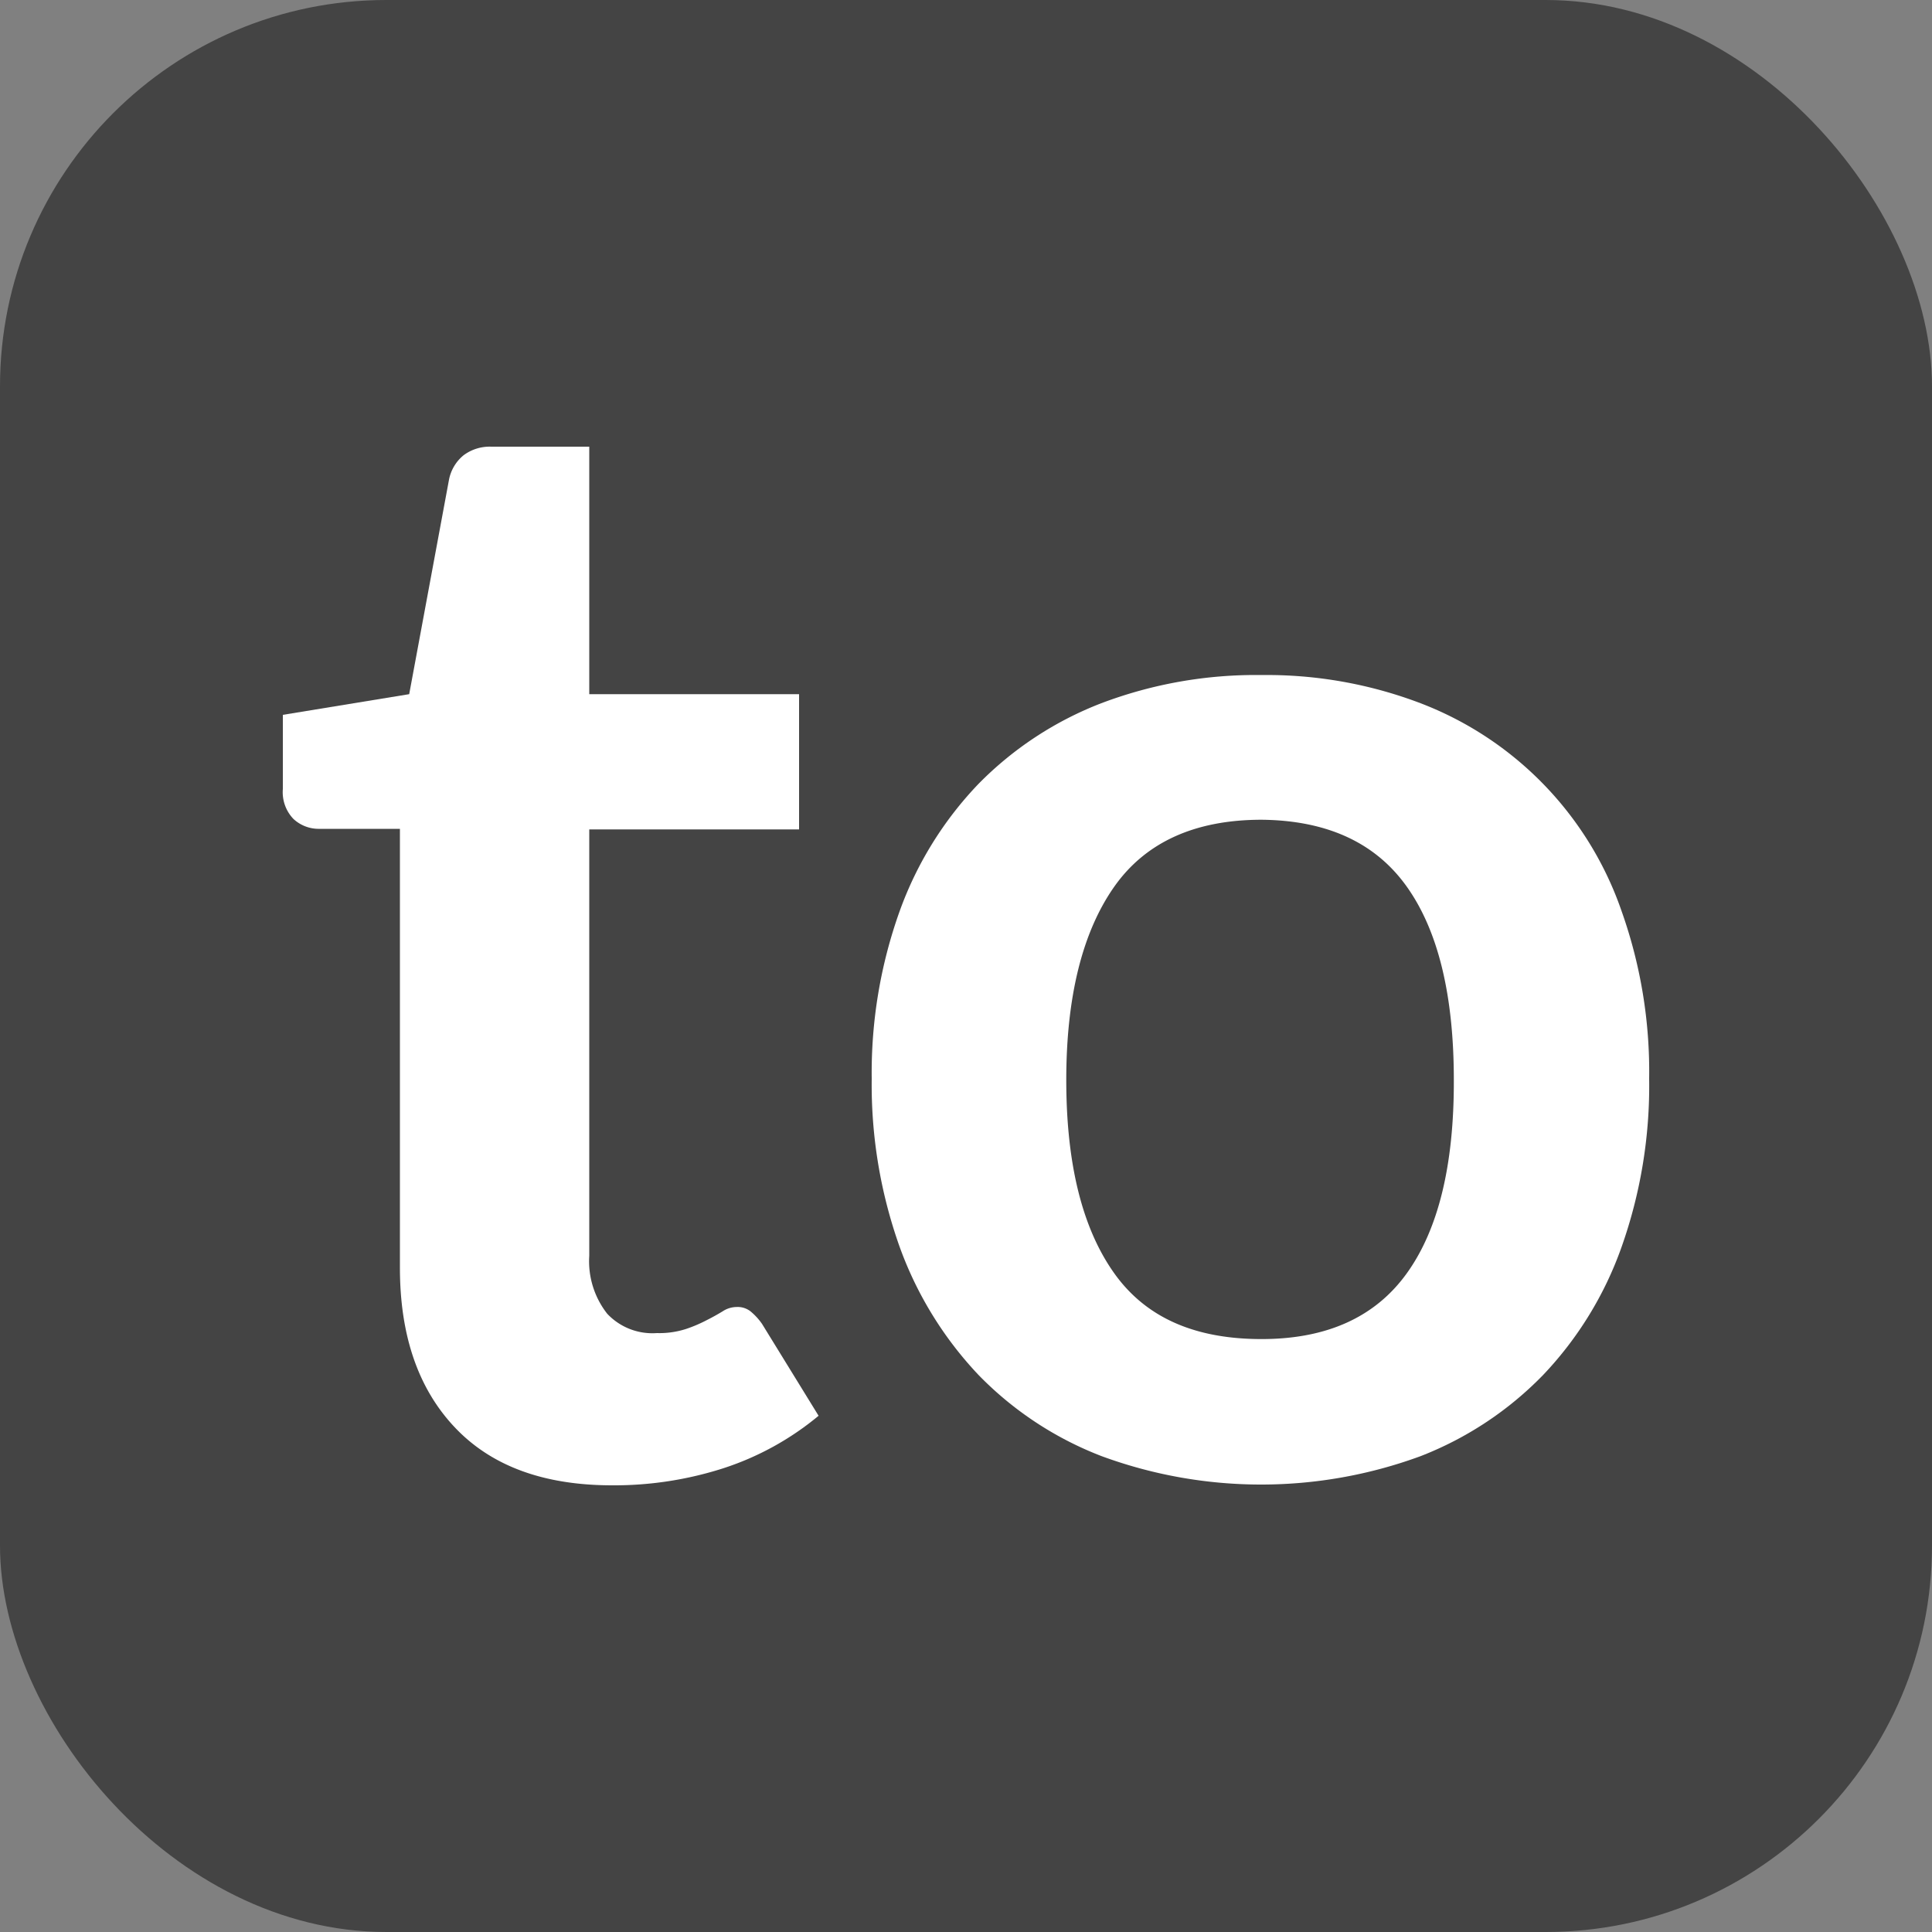 <svg id="Layer_1" data-name="Layer 1" xmlns="http://www.w3.org/2000/svg" viewBox="0 0 100 100"><rect x="0" y="0" width="100" height="100" fill="#808080" stroke="none"/><defs><style>.cls-1{fill:#444;}.cls-2{fill:#fff;}</style></defs><rect class="cls-1" width="100" height="100" rx="20"/><path class="cls-2" d="M31.69,76.88c-3.55,0-6.26-1-8.15-3s-2.84-4.75-2.84-8.26V42.9H16.54a1.92,1.92,0,0,1-1.35-.51,2,2,0,0,1-.55-1.55V37l6.54-1.07,2.06-11.1A2.16,2.16,0,0,1,24,23.56a2.26,2.26,0,0,1,1.43-.44H30.5V35.93H41.36v7H30.5V65a4.4,4.4,0,0,0,.93,3A3.21,3.21,0,0,0,34,69a4.5,4.5,0,0,0,1.53-.22,7.3,7.3,0,0,0,1.07-.46c.3-.15.58-.31.81-.45a1.34,1.34,0,0,1,.72-.22,1.08,1.08,0,0,1,.71.22,3.25,3.25,0,0,1,.6.65l2.93,4.76A14.91,14.91,0,0,1,37.43,76,18.48,18.48,0,0,1,31.69,76.88Z"/><path class="cls-2" d="M65.3,34.94a22.37,22.37,0,0,1,8.23,1.46,17.7,17.7,0,0,1,10.4,10.75,24.81,24.81,0,0,1,1.43,8.68,25,25,0,0,1-1.43,8.72,18.59,18.59,0,0,1-4.06,6.62,17.85,17.85,0,0,1-6.34,4.2,23.91,23.91,0,0,1-16.51,0,17.79,17.79,0,0,1-6.37-4.2,19.06,19.06,0,0,1-4.08-6.62,25,25,0,0,1-1.45-8.72,24.81,24.81,0,0,1,1.45-8.68,18.62,18.62,0,0,1,4.08-6.58A18,18,0,0,1,57,36.4,22.56,22.56,0,0,1,65.3,34.94Zm0,34.37q5.07,0,7.52-3.41t2.43-10q0-6.58-2.43-10T65.3,42.43c-3.43,0-6,1.15-7.63,3.47s-2.48,5.65-2.48,10,.83,7.68,2.48,10S61.87,69.31,65.3,69.31Z"/></svg>